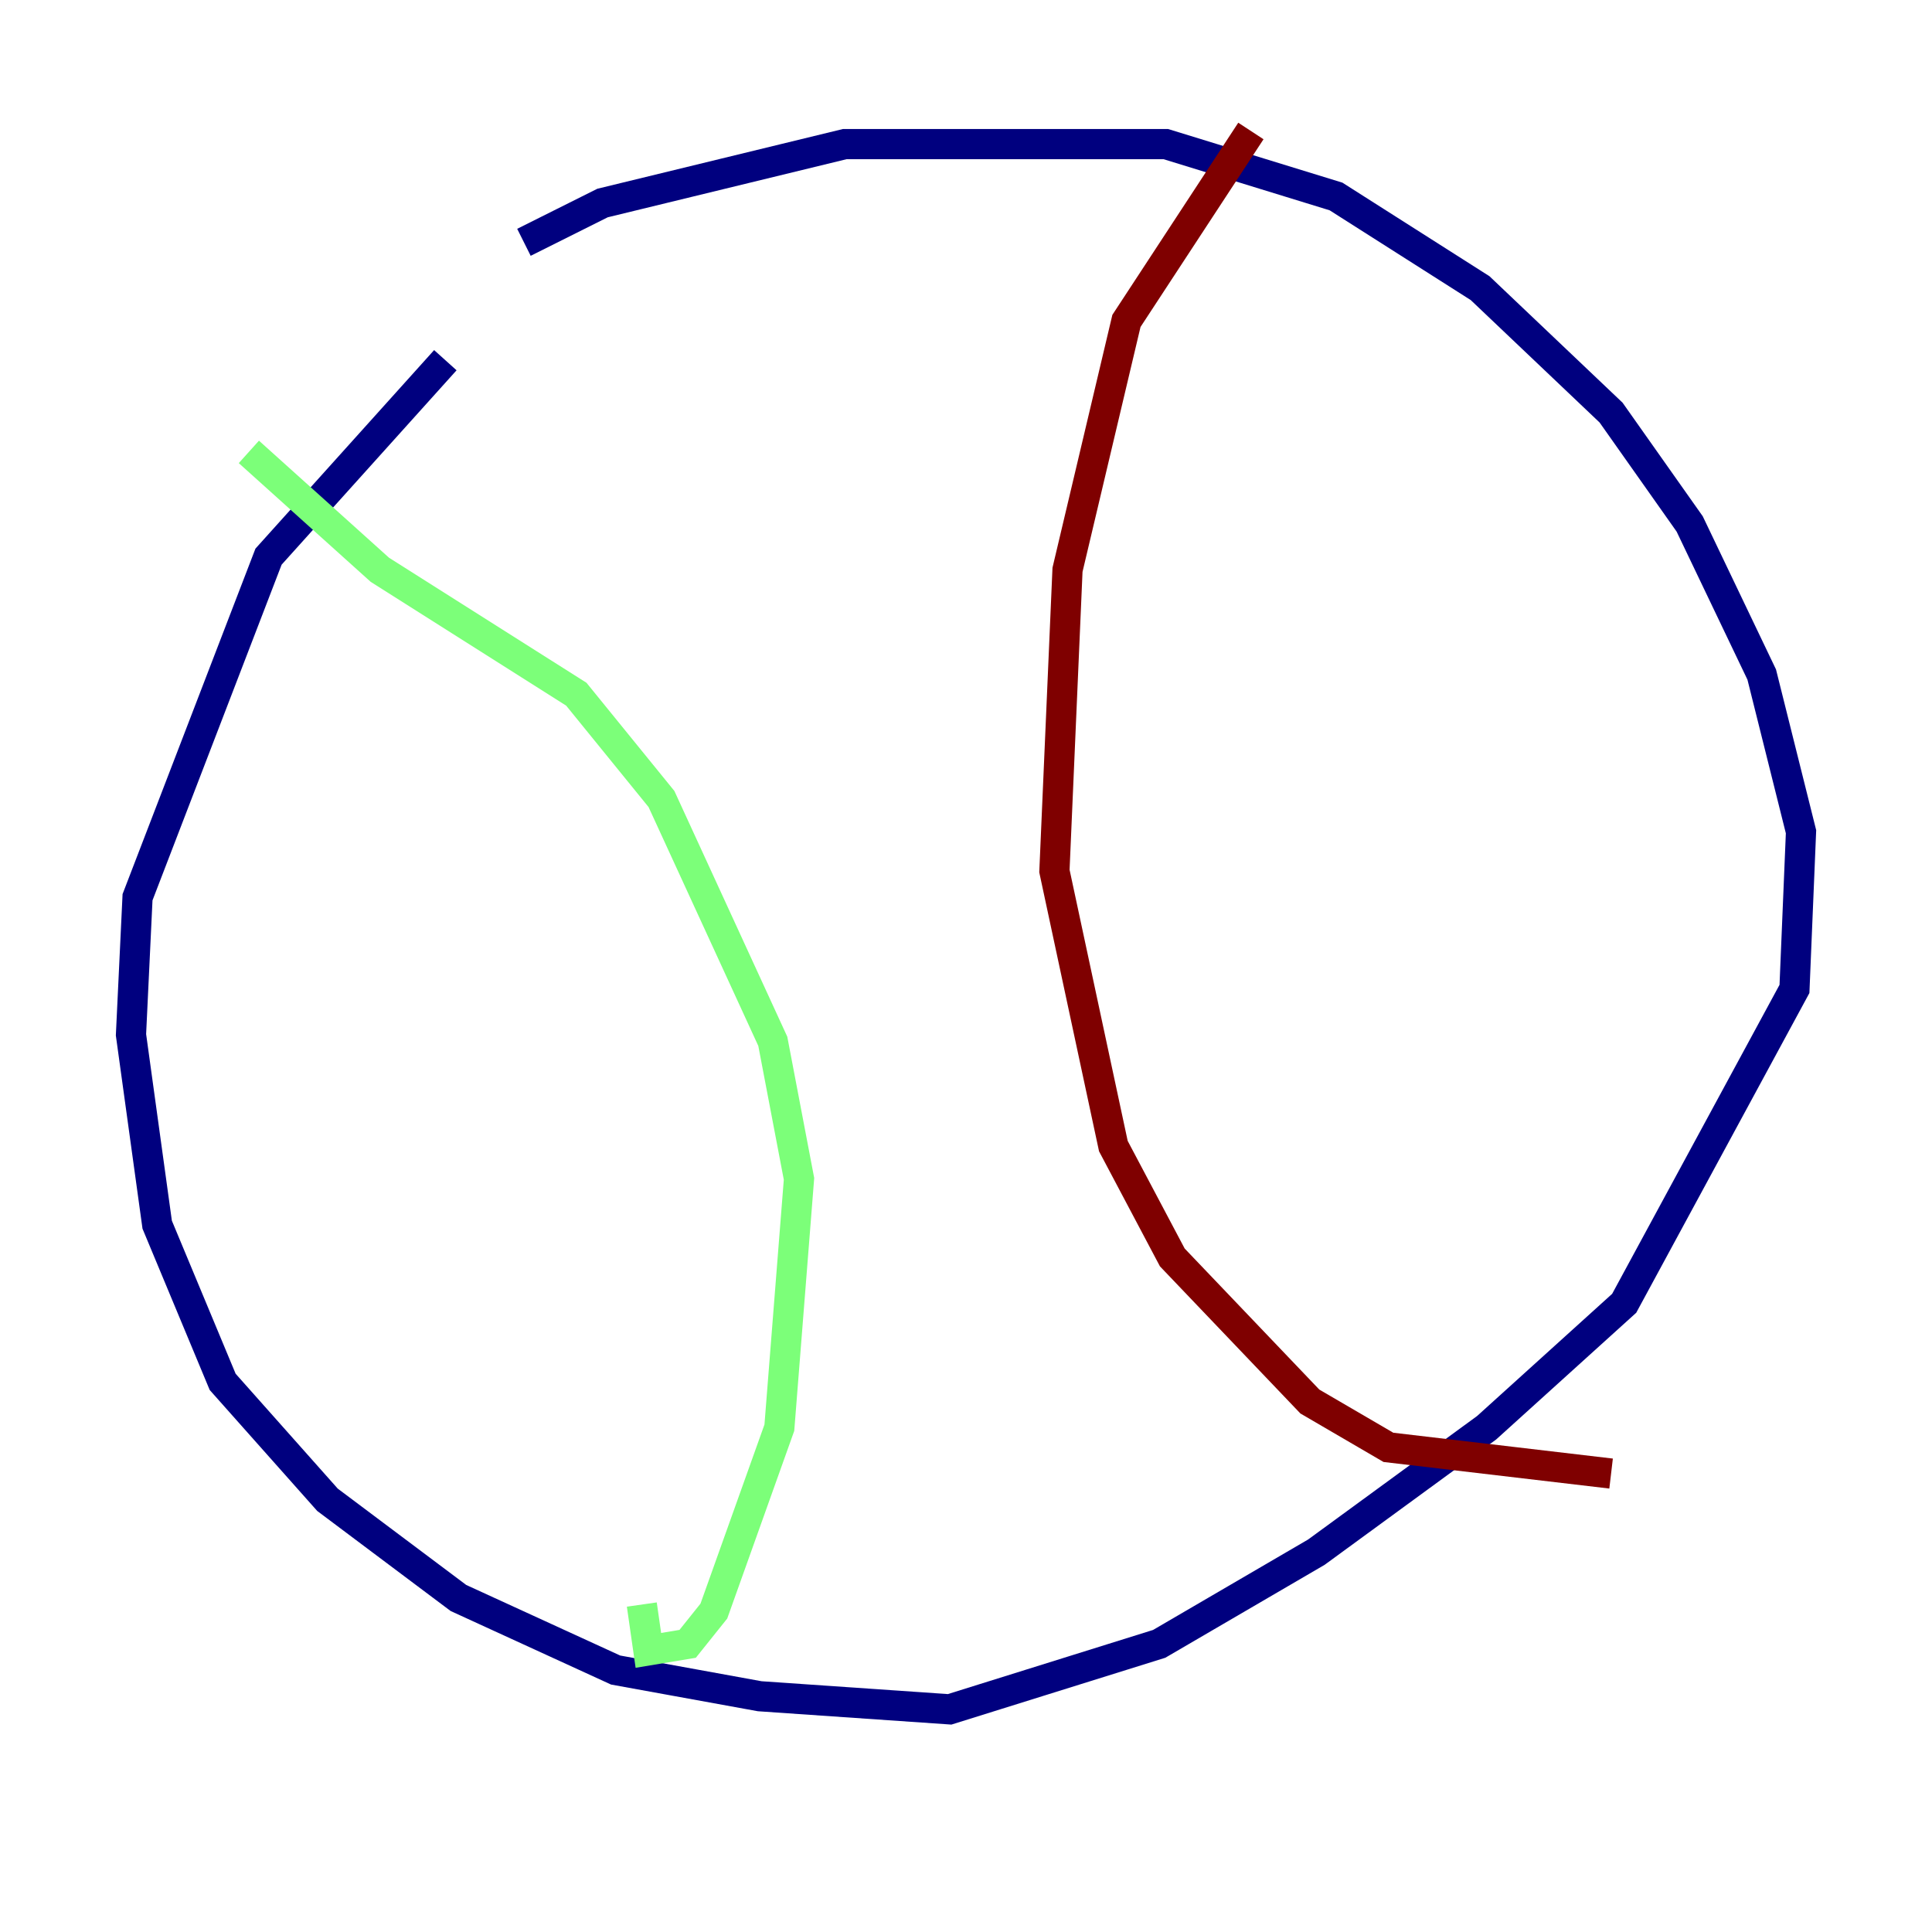 <?xml version="1.0" encoding="utf-8" ?>
<svg baseProfile="tiny" height="128" version="1.2" viewBox="0,0,128,128" width="128" xmlns="http://www.w3.org/2000/svg" xmlns:ev="http://www.w3.org/2001/xml-events" xmlns:xlink="http://www.w3.org/1999/xlink"><defs /><polyline fill="none" points="29.505,23.864 17.79,36.881 9.112,59.444 8.678,68.556 10.414,81.139 14.752,91.552 21.695,99.363 30.373,105.871 40.786,110.644 50.332,112.38 62.915,113.248 76.8,108.909 87.214,102.834 98.495,94.59 107.607,86.346 118.888,65.519 119.322,55.105 116.719,44.691 111.946,34.712 106.739,27.336 98.061,19.091 88.515,13.017 77.234,9.546 55.973,9.546 39.919,13.451 34.712,16.054" stroke="#00007f" stroke-width="2" /><polyline fill="none" points="16.488,29.939 25.166,37.749 38.183,45.993 43.824,52.936 51.2,68.99 52.936,78.102 51.634,94.59 47.295,106.739 45.559,108.909 42.956,109.342 42.522,106.305" stroke="#7cff79" stroke-width="2" /><polyline fill="none" points="82.875,8.678 74.63,21.261 70.725,37.749 69.858,57.709 73.763,75.932 77.668,83.308 86.78,92.854 91.986,95.891 106.739,97.627" stroke="#7f0000" stroke-width="2" /></svg>